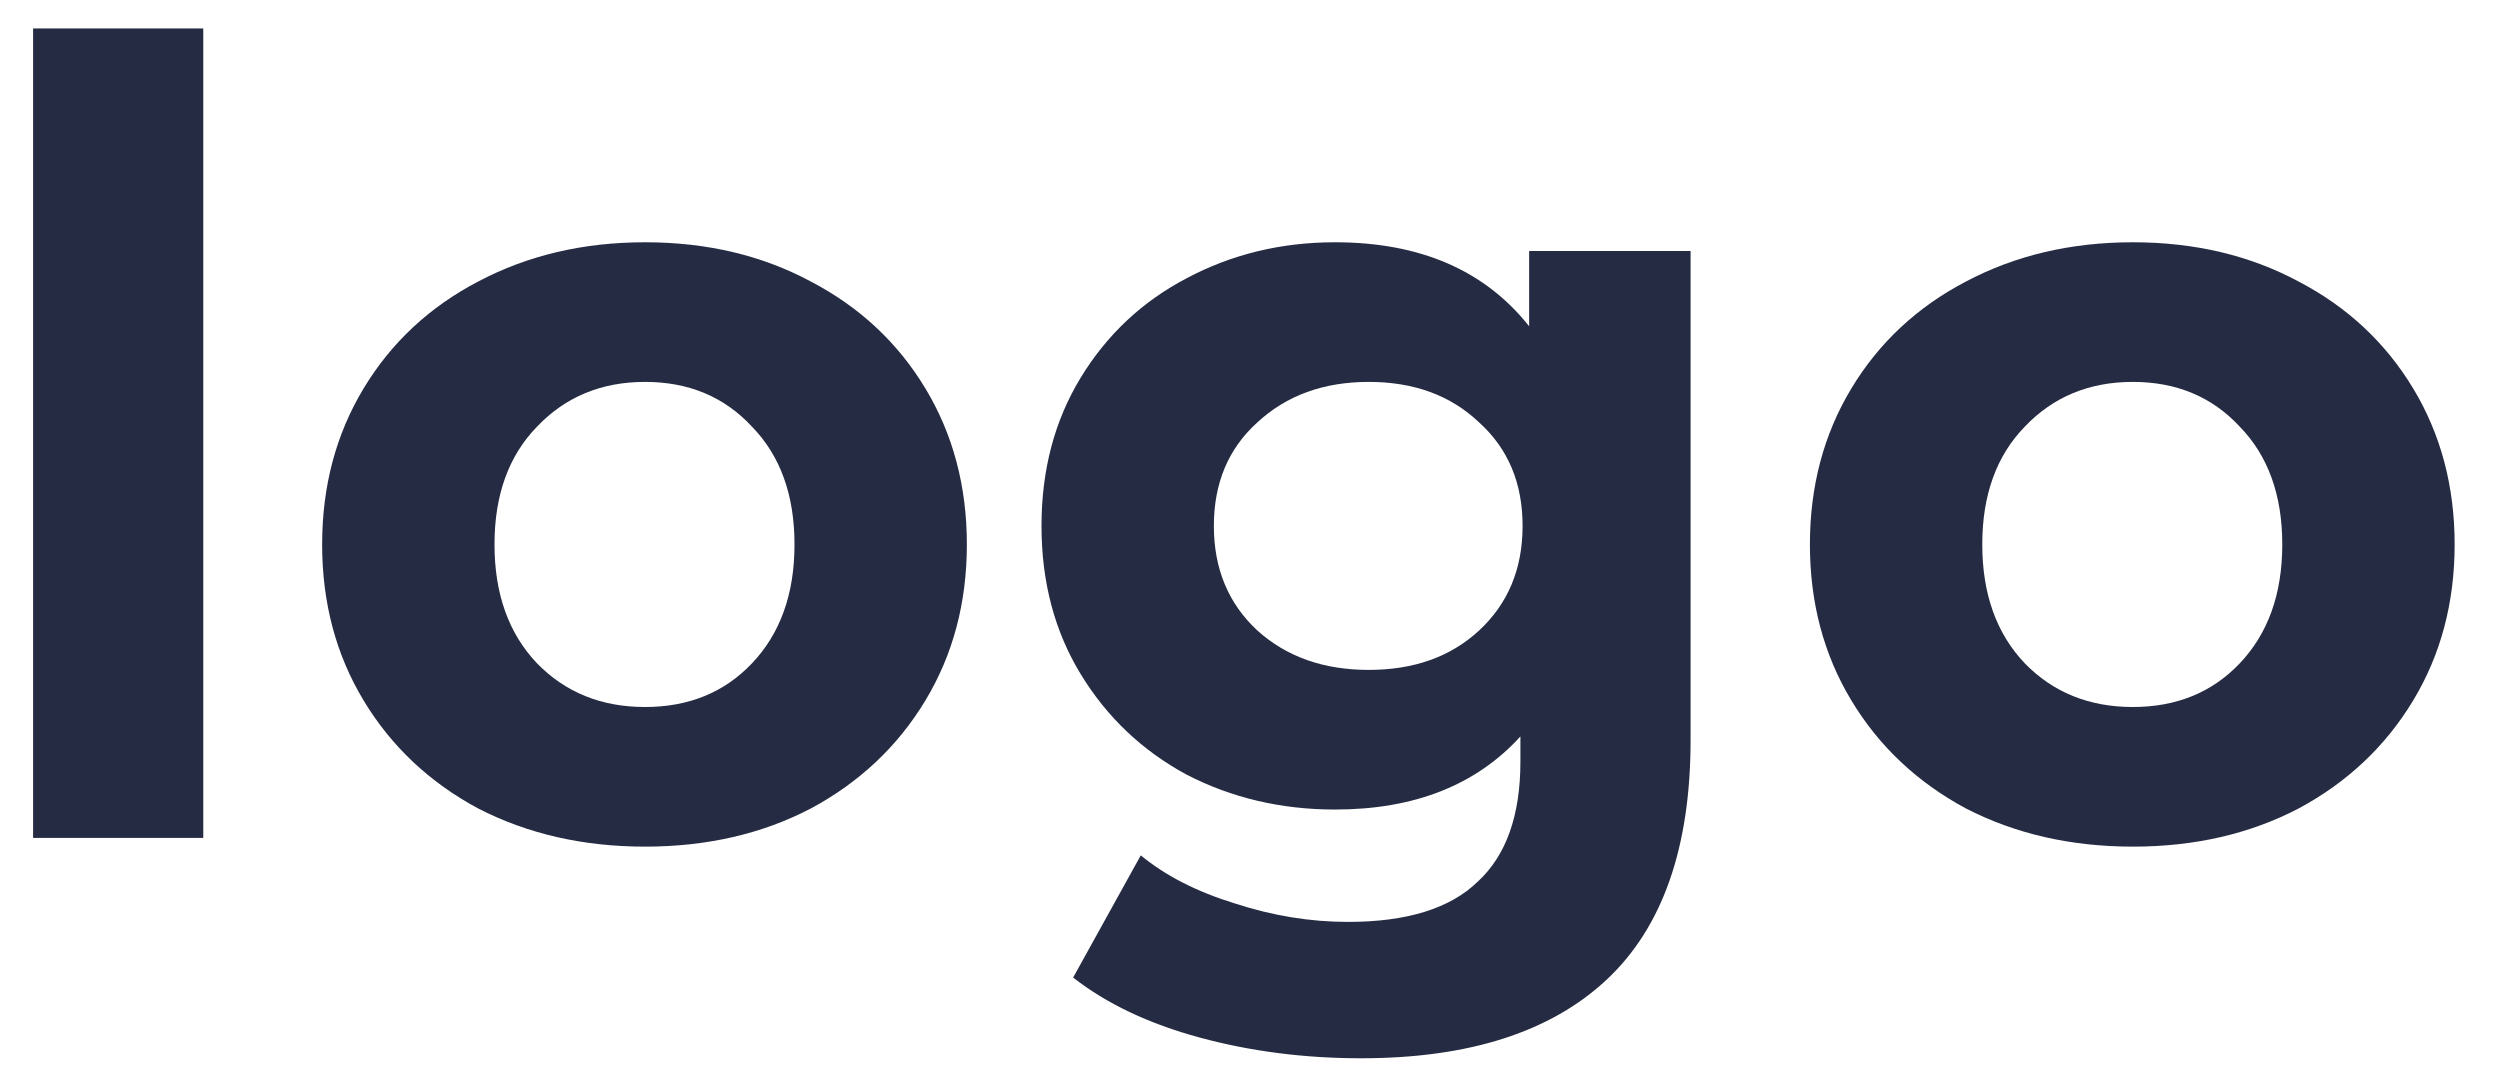 <svg width="53" height="23" viewBox="0 0 55 23" fill="none" xmlns="http://www.w3.org/2000/svg">
<g id="logo">
<path d="M0.728 0.192H4.472V18H0.728V0.192Z" fill="#252B42"/>
<path d="M14.191 18.192C12.831 18.192 11.607 17.912 10.519 17.352C9.447 16.776 8.607 15.984 7.999 14.976C7.391 13.968 7.087 12.824 7.087 11.544C7.087 10.264 7.391 9.12 7.999 8.112C8.607 7.104 9.447 6.32 10.519 5.76C11.607 5.184 12.831 4.896 14.191 4.896C15.551 4.896 16.767 5.184 17.839 5.76C18.911 6.32 19.751 7.104 20.359 8.112C20.967 9.12 21.271 10.264 21.271 11.544C21.271 12.824 20.967 13.968 20.359 14.976C19.751 15.984 18.911 16.776 17.839 17.352C16.767 17.912 15.551 18.192 14.191 18.192ZM14.191 15.12C15.151 15.12 15.935 14.8 16.543 14.16C17.167 13.504 17.479 12.632 17.479 11.544C17.479 10.456 17.167 9.592 16.543 8.952C15.935 8.296 15.151 7.968 14.191 7.968C13.231 7.968 12.439 8.296 11.815 8.952C11.191 9.592 10.879 10.456 10.879 11.544C10.879 12.632 11.191 13.504 11.815 14.16C12.439 14.8 13.231 15.12 14.191 15.12Z" fill="#252B42"/>
<path d="M37.193 5.088V15.84C37.193 18.208 36.577 19.968 35.345 21.12C34.113 22.272 32.313 22.848 29.945 22.848C28.697 22.848 27.513 22.696 26.393 22.392C25.273 22.088 24.345 21.648 23.609 21.072L25.097 18.384C25.641 18.832 26.329 19.184 27.161 19.44C27.993 19.712 28.825 19.848 29.657 19.848C30.953 19.848 31.905 19.552 32.513 18.96C33.137 18.384 33.449 17.504 33.449 16.32V15.768C32.473 16.84 31.113 17.376 29.369 17.376C28.185 17.376 27.097 17.12 26.105 16.608C25.129 16.08 24.353 15.344 23.777 14.4C23.201 13.456 22.913 12.368 22.913 11.136C22.913 9.904 23.201 8.816 23.777 7.872C24.353 6.928 25.129 6.2 26.105 5.688C27.097 5.16 28.185 4.896 29.369 4.896C31.241 4.896 32.665 5.512 33.641 6.744V5.088H37.193ZM30.113 14.304C31.105 14.304 31.913 14.016 32.537 13.44C33.177 12.848 33.497 12.08 33.497 11.136C33.497 10.192 33.177 9.432 32.537 8.856C31.913 8.264 31.105 7.968 30.113 7.968C29.121 7.968 28.305 8.264 27.665 8.856C27.025 9.432 26.705 10.192 26.705 11.136C26.705 12.08 27.025 12.848 27.665 13.44C28.305 14.016 29.121 14.304 30.113 14.304Z" fill="#252B42"/>
<path d="M46.922 18.192C45.562 18.192 44.338 17.912 43.25 17.352C42.178 16.776 41.338 15.984 40.73 14.976C40.122 13.968 39.818 12.824 39.818 11.544C39.818 10.264 40.122 9.12 40.73 8.112C41.338 7.104 42.178 6.32 43.25 5.76C44.338 5.184 45.562 4.896 46.922 4.896C48.282 4.896 49.498 5.184 50.57 5.76C51.642 6.32 52.482 7.104 53.09 8.112C53.698 9.12 54.002 10.264 54.002 11.544C54.002 12.824 53.698 13.968 53.09 14.976C52.482 15.984 51.642 16.776 50.57 17.352C49.498 17.912 48.282 18.192 46.922 18.192ZM46.922 15.12C47.882 15.12 48.666 14.8 49.274 14.16C49.898 13.504 50.21 12.632 50.21 11.544C50.21 10.456 49.898 9.592 49.274 8.952C48.666 8.296 47.882 7.968 46.922 7.968C45.962 7.968 45.17 8.296 44.546 8.952C43.922 9.592 43.61 10.456 43.61 11.544C43.61 12.632 43.922 13.504 44.546 14.16C45.17 14.8 45.962 15.12 46.922 15.12Z" fill="#252B42"/>
</g>
</svg>
